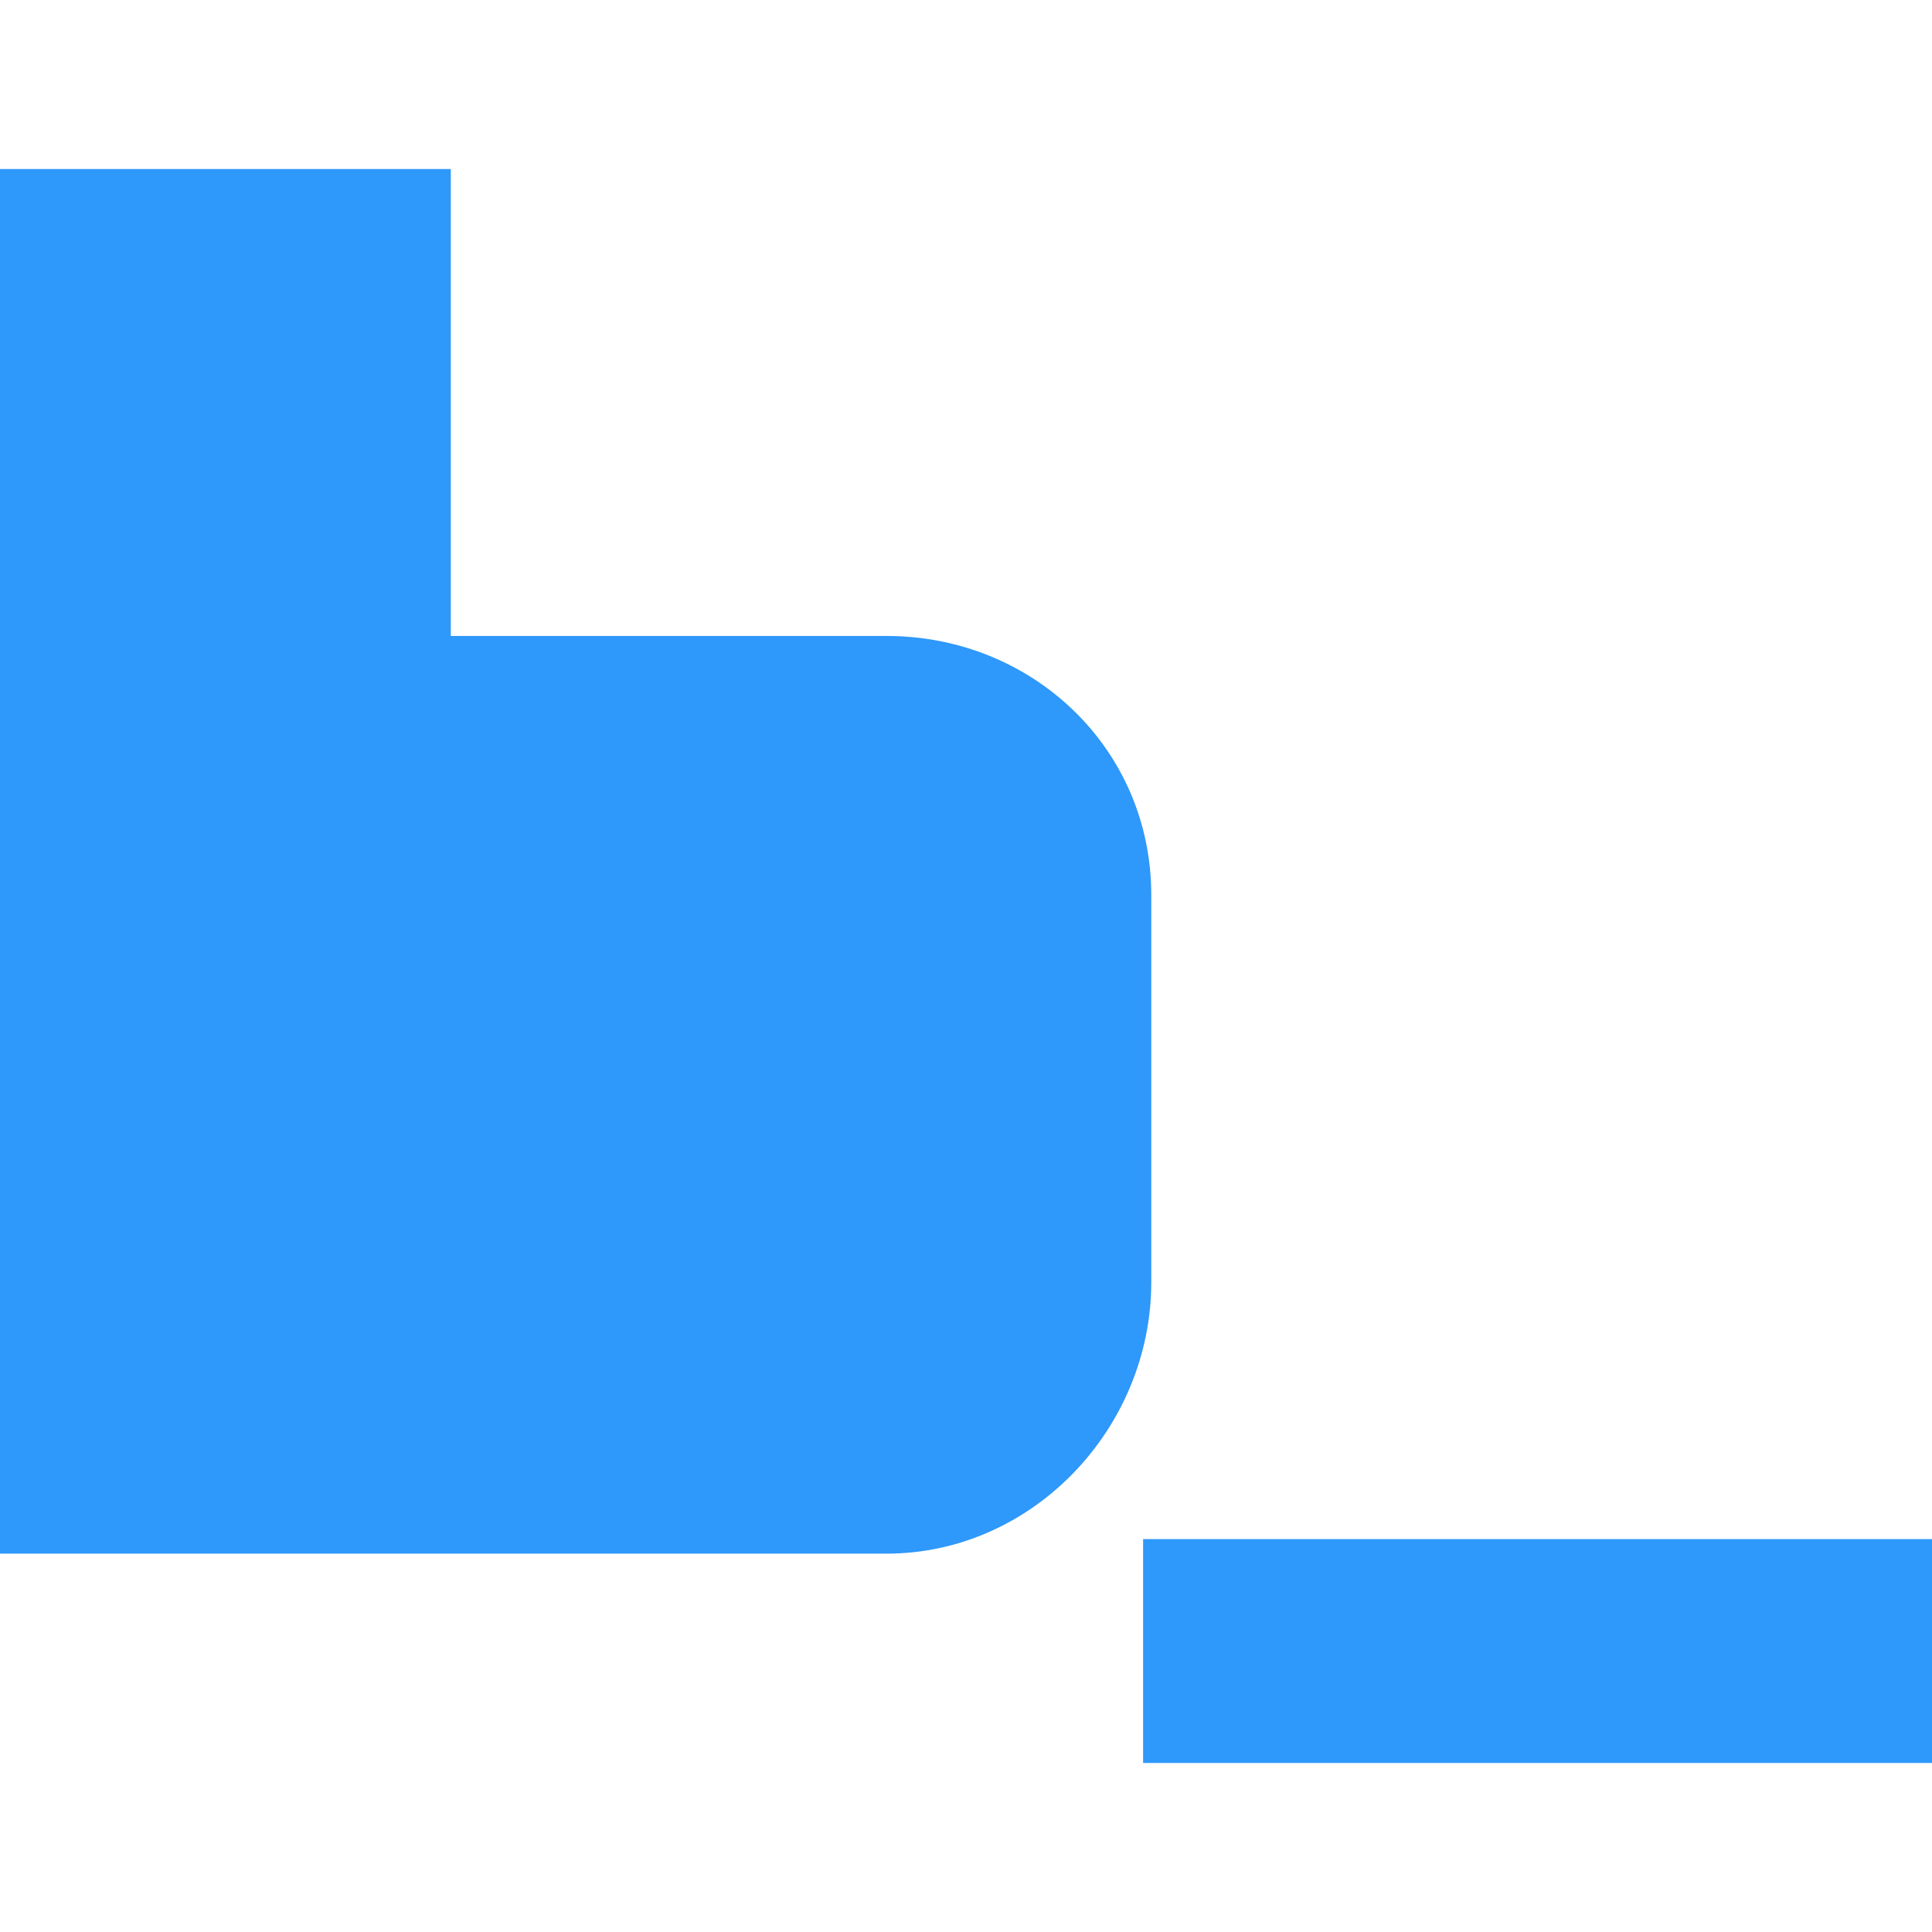 <svg width="120" height="120" fill="none" xmlns="http://www.w3.org/2000/svg"><path d="M71 95.598h49V109.5H71V95.598zM55.058 39.5H28v-29H0v86h55.058c9.085 0 16.45-7.784 16.45-16.869V55.59c0-9.086-7.365-16.09-16.45-16.09z" fill="#2E98FB"/></svg>